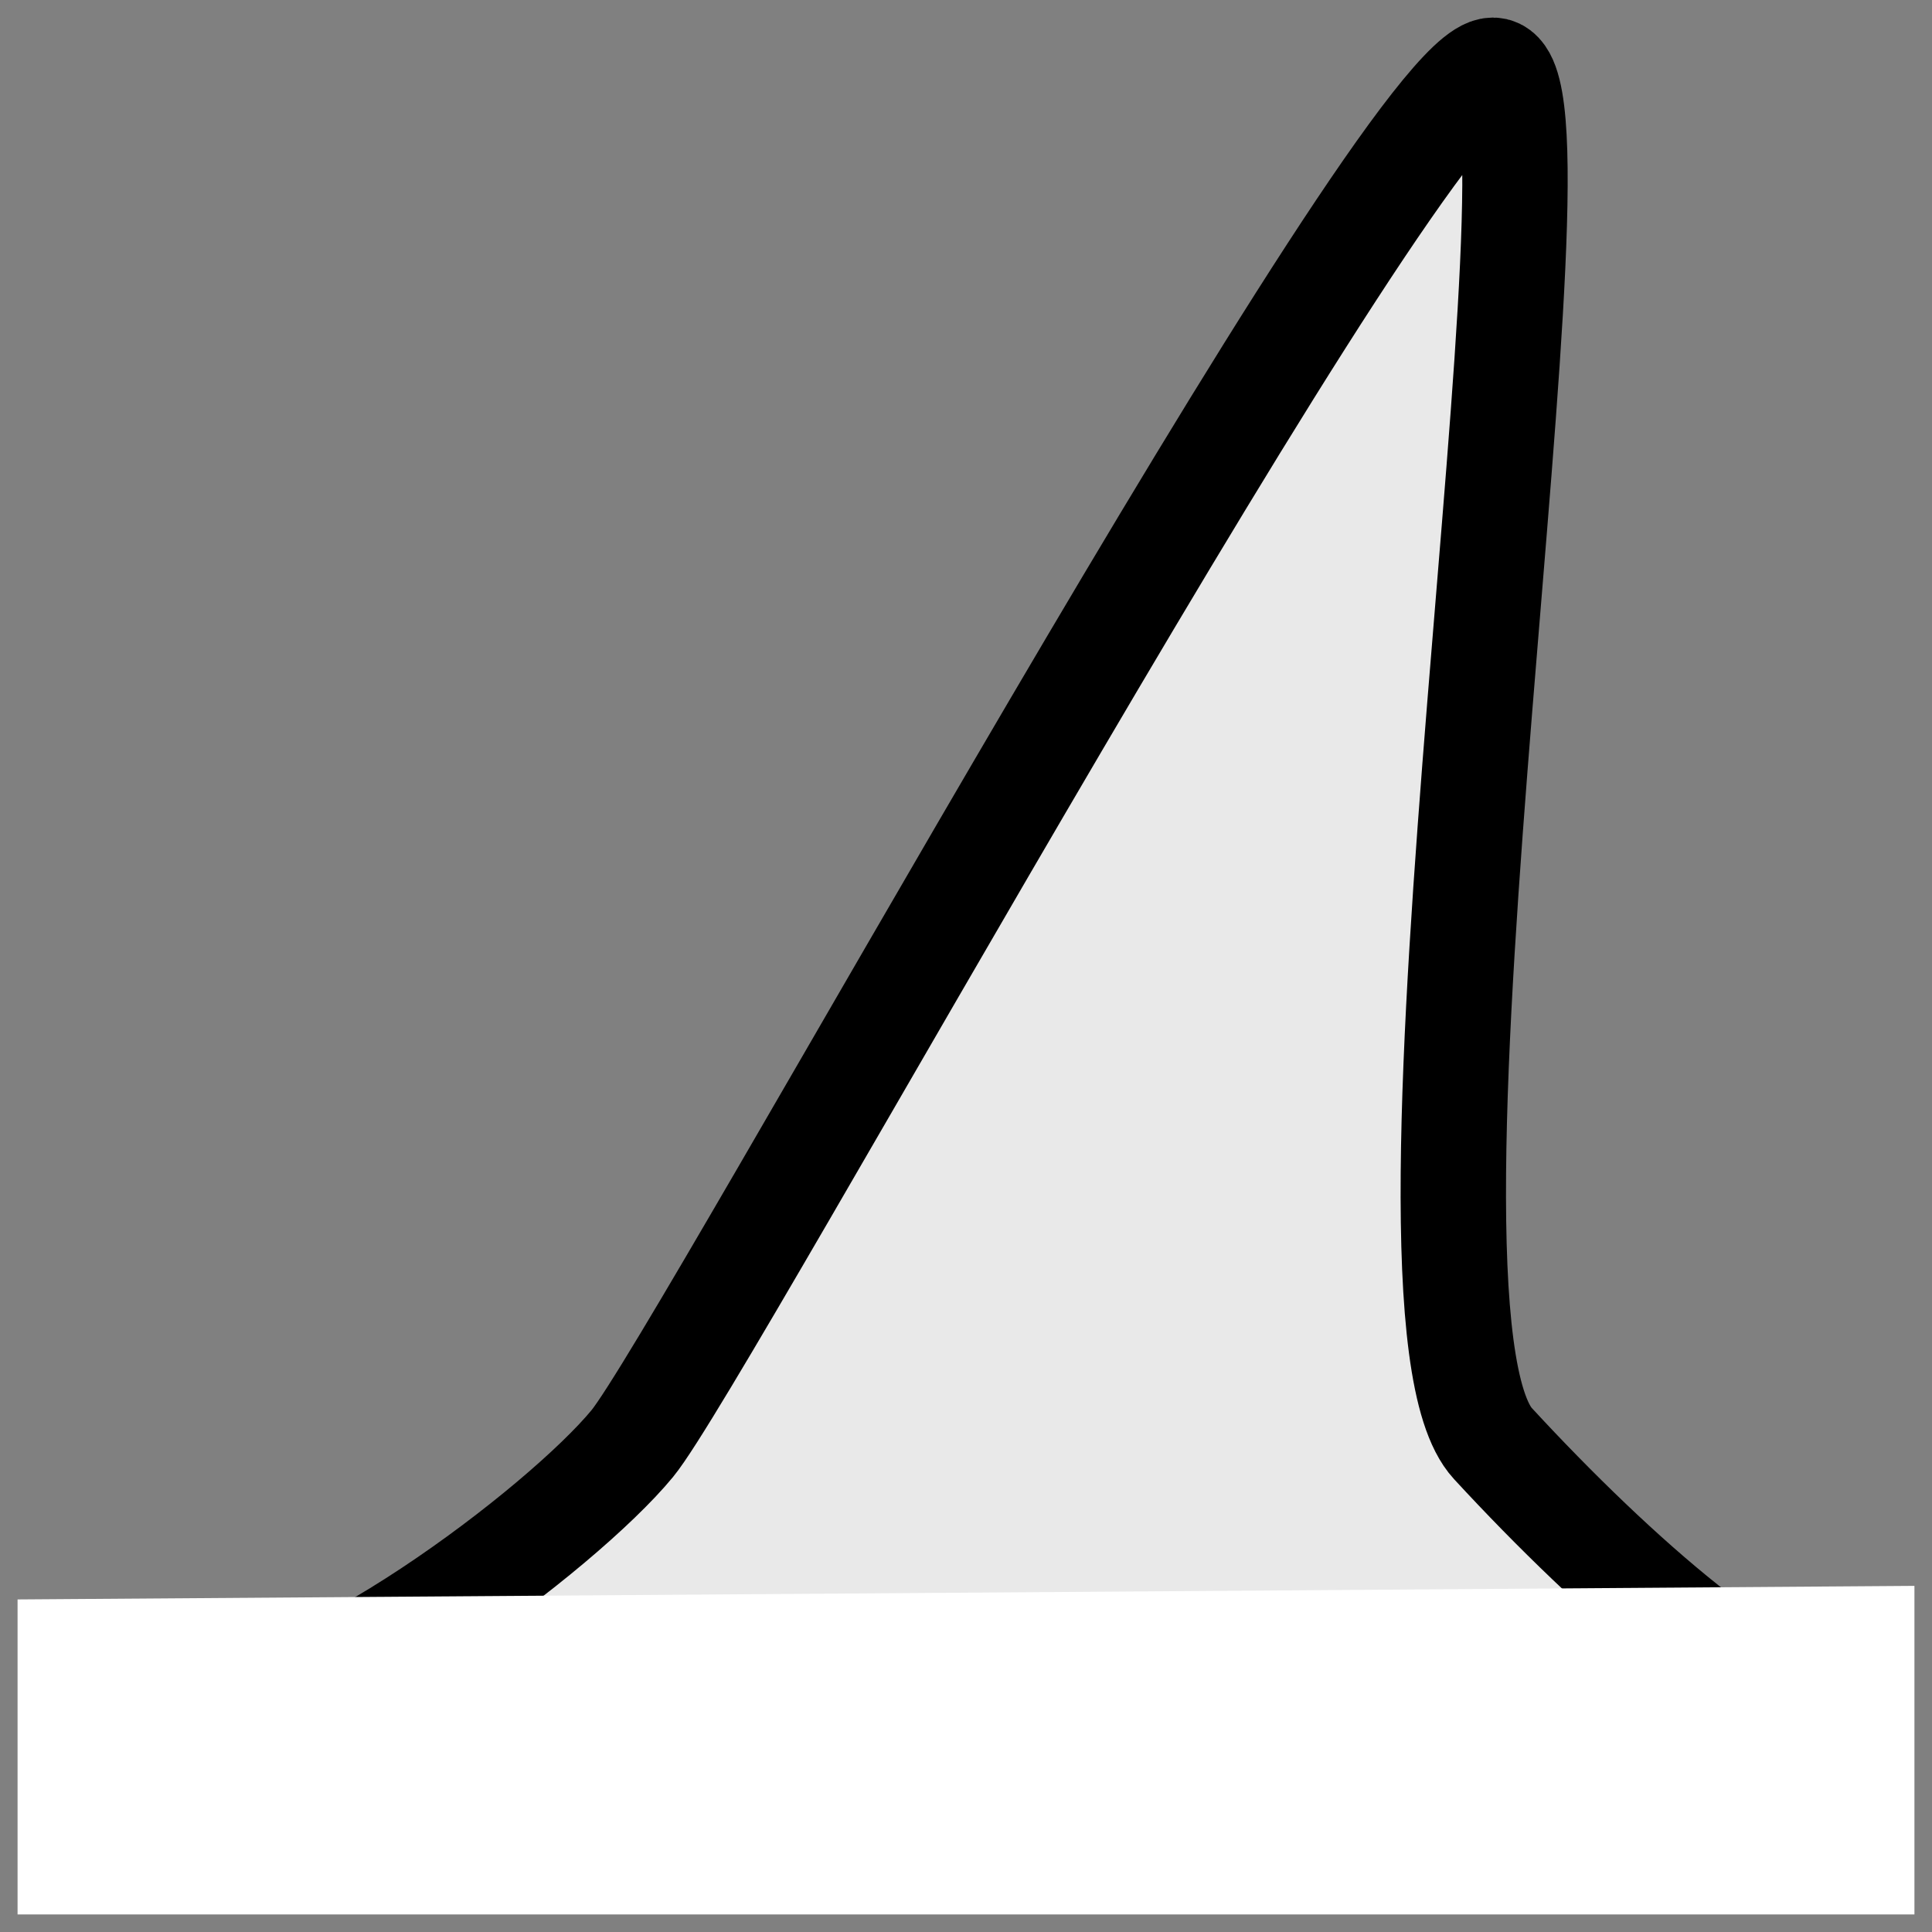 <svg width="55" height="55" viewBox="0 0 55 55" fill="none" xmlns="http://www.w3.org/2000/svg">
<rect x="0" y="0" width="55" height="55" fill="#808080" stroke="none"/>
<path d="M5.98 48.686C5.813 48.697 5.652 48.698 5.5 48.686H5.98C9.478 48.45 16.091 43.413 18 41.095C20 38.666 40 2 42.5 2C45 2 39 37.299 42.5 41.095C46 44.891 50.333 48.686 52.5 48.686H5.98Z" fill="#E9E9E9"/>
<path d="M5.5 48.686C8.833 48.939 16 43.524 18 41.095C20 38.666 40 2 42.5 2C45 2 39 37.299 42.5 41.095C46 44.891 50.333 48.686 52.5 48.686H5.5Z" stroke="black" stroke-width="3"/>
<path d="M1 54V46.029L54 45.65V54H1Z" fill="white" stroke="white"/>
</svg>
